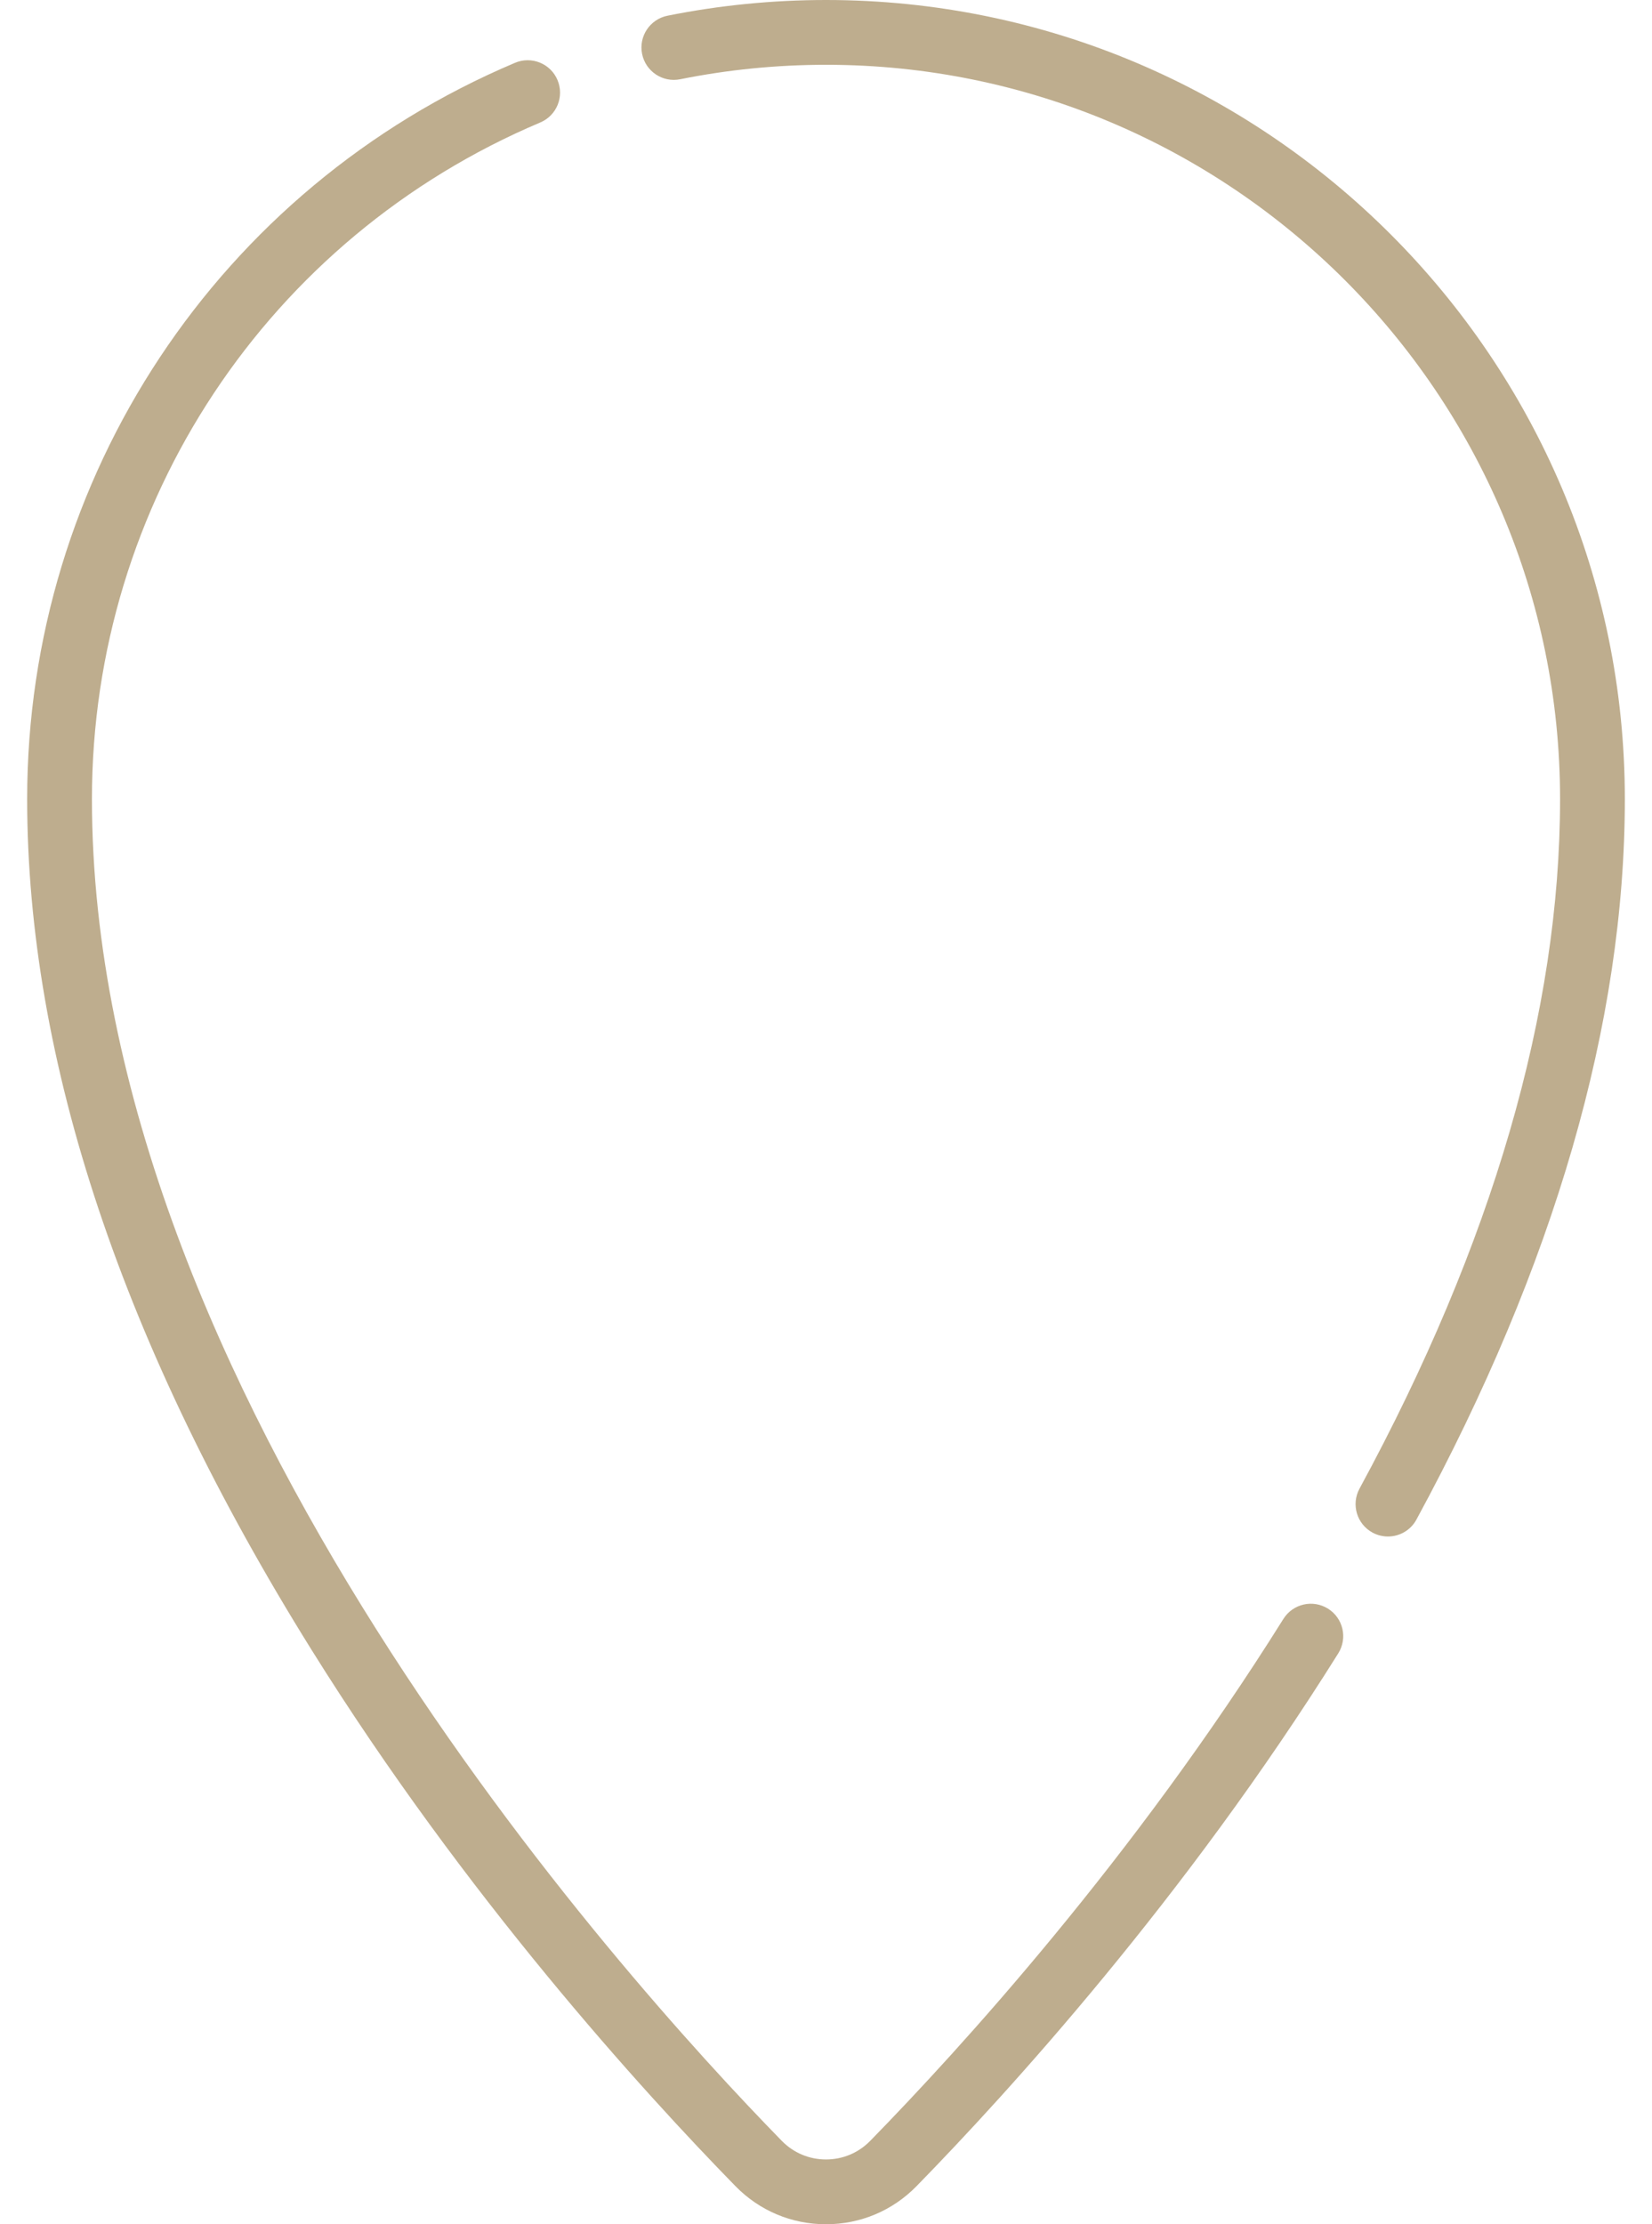 <svg width="52" height="70" viewBox="0 0 52 70" fill="none" xmlns="http://www.w3.org/2000/svg">
<path d="M43.688 48.356C43.524 48.356 43.357 48.316 43.203 48.233C42.708 47.964 42.525 47.345 42.793 46.85C46.982 39.131 49.106 31.828 49.106 25.145C49.106 12.404 38.741 2.039 26 2.039C24.456 2.039 22.912 2.192 21.412 2.494C20.86 2.606 20.322 2.248 20.211 1.696C20.1 1.144 20.457 0.607 21.009 0.495C22.641 0.167 24.32 0 26 0C39.865 0 51.145 11.28 51.145 25.145C51.145 32.172 48.938 39.802 44.585 47.823C44.401 48.163 44.05 48.356 43.688 48.356Z" fill="#BEAD8E"/>
<path d="M26 70C24.918 70 23.906 69.574 23.149 68.8C20.241 65.825 14.64 59.675 9.803 51.917C3.866 42.394 0.855 33.386 0.855 25.145C0.855 15.016 6.883 5.922 16.212 1.976C16.731 1.757 17.329 1.999 17.548 2.518C17.768 3.037 17.525 3.635 17.007 3.854C8.434 7.48 2.894 15.837 2.894 25.145C2.894 43.718 19.514 62.163 24.607 67.374C24.977 67.753 25.472 67.961 26 67.961C26.528 67.961 27.023 67.753 27.393 67.374C30.223 64.479 35.676 58.495 40.397 50.95C40.696 50.473 41.325 50.328 41.802 50.627C42.279 50.925 42.424 51.554 42.125 52.032C37.303 59.739 31.738 65.846 28.851 68.8C28.094 69.574 27.082 70 26 70Z" fill="#BEAD8E"/>
</svg>
